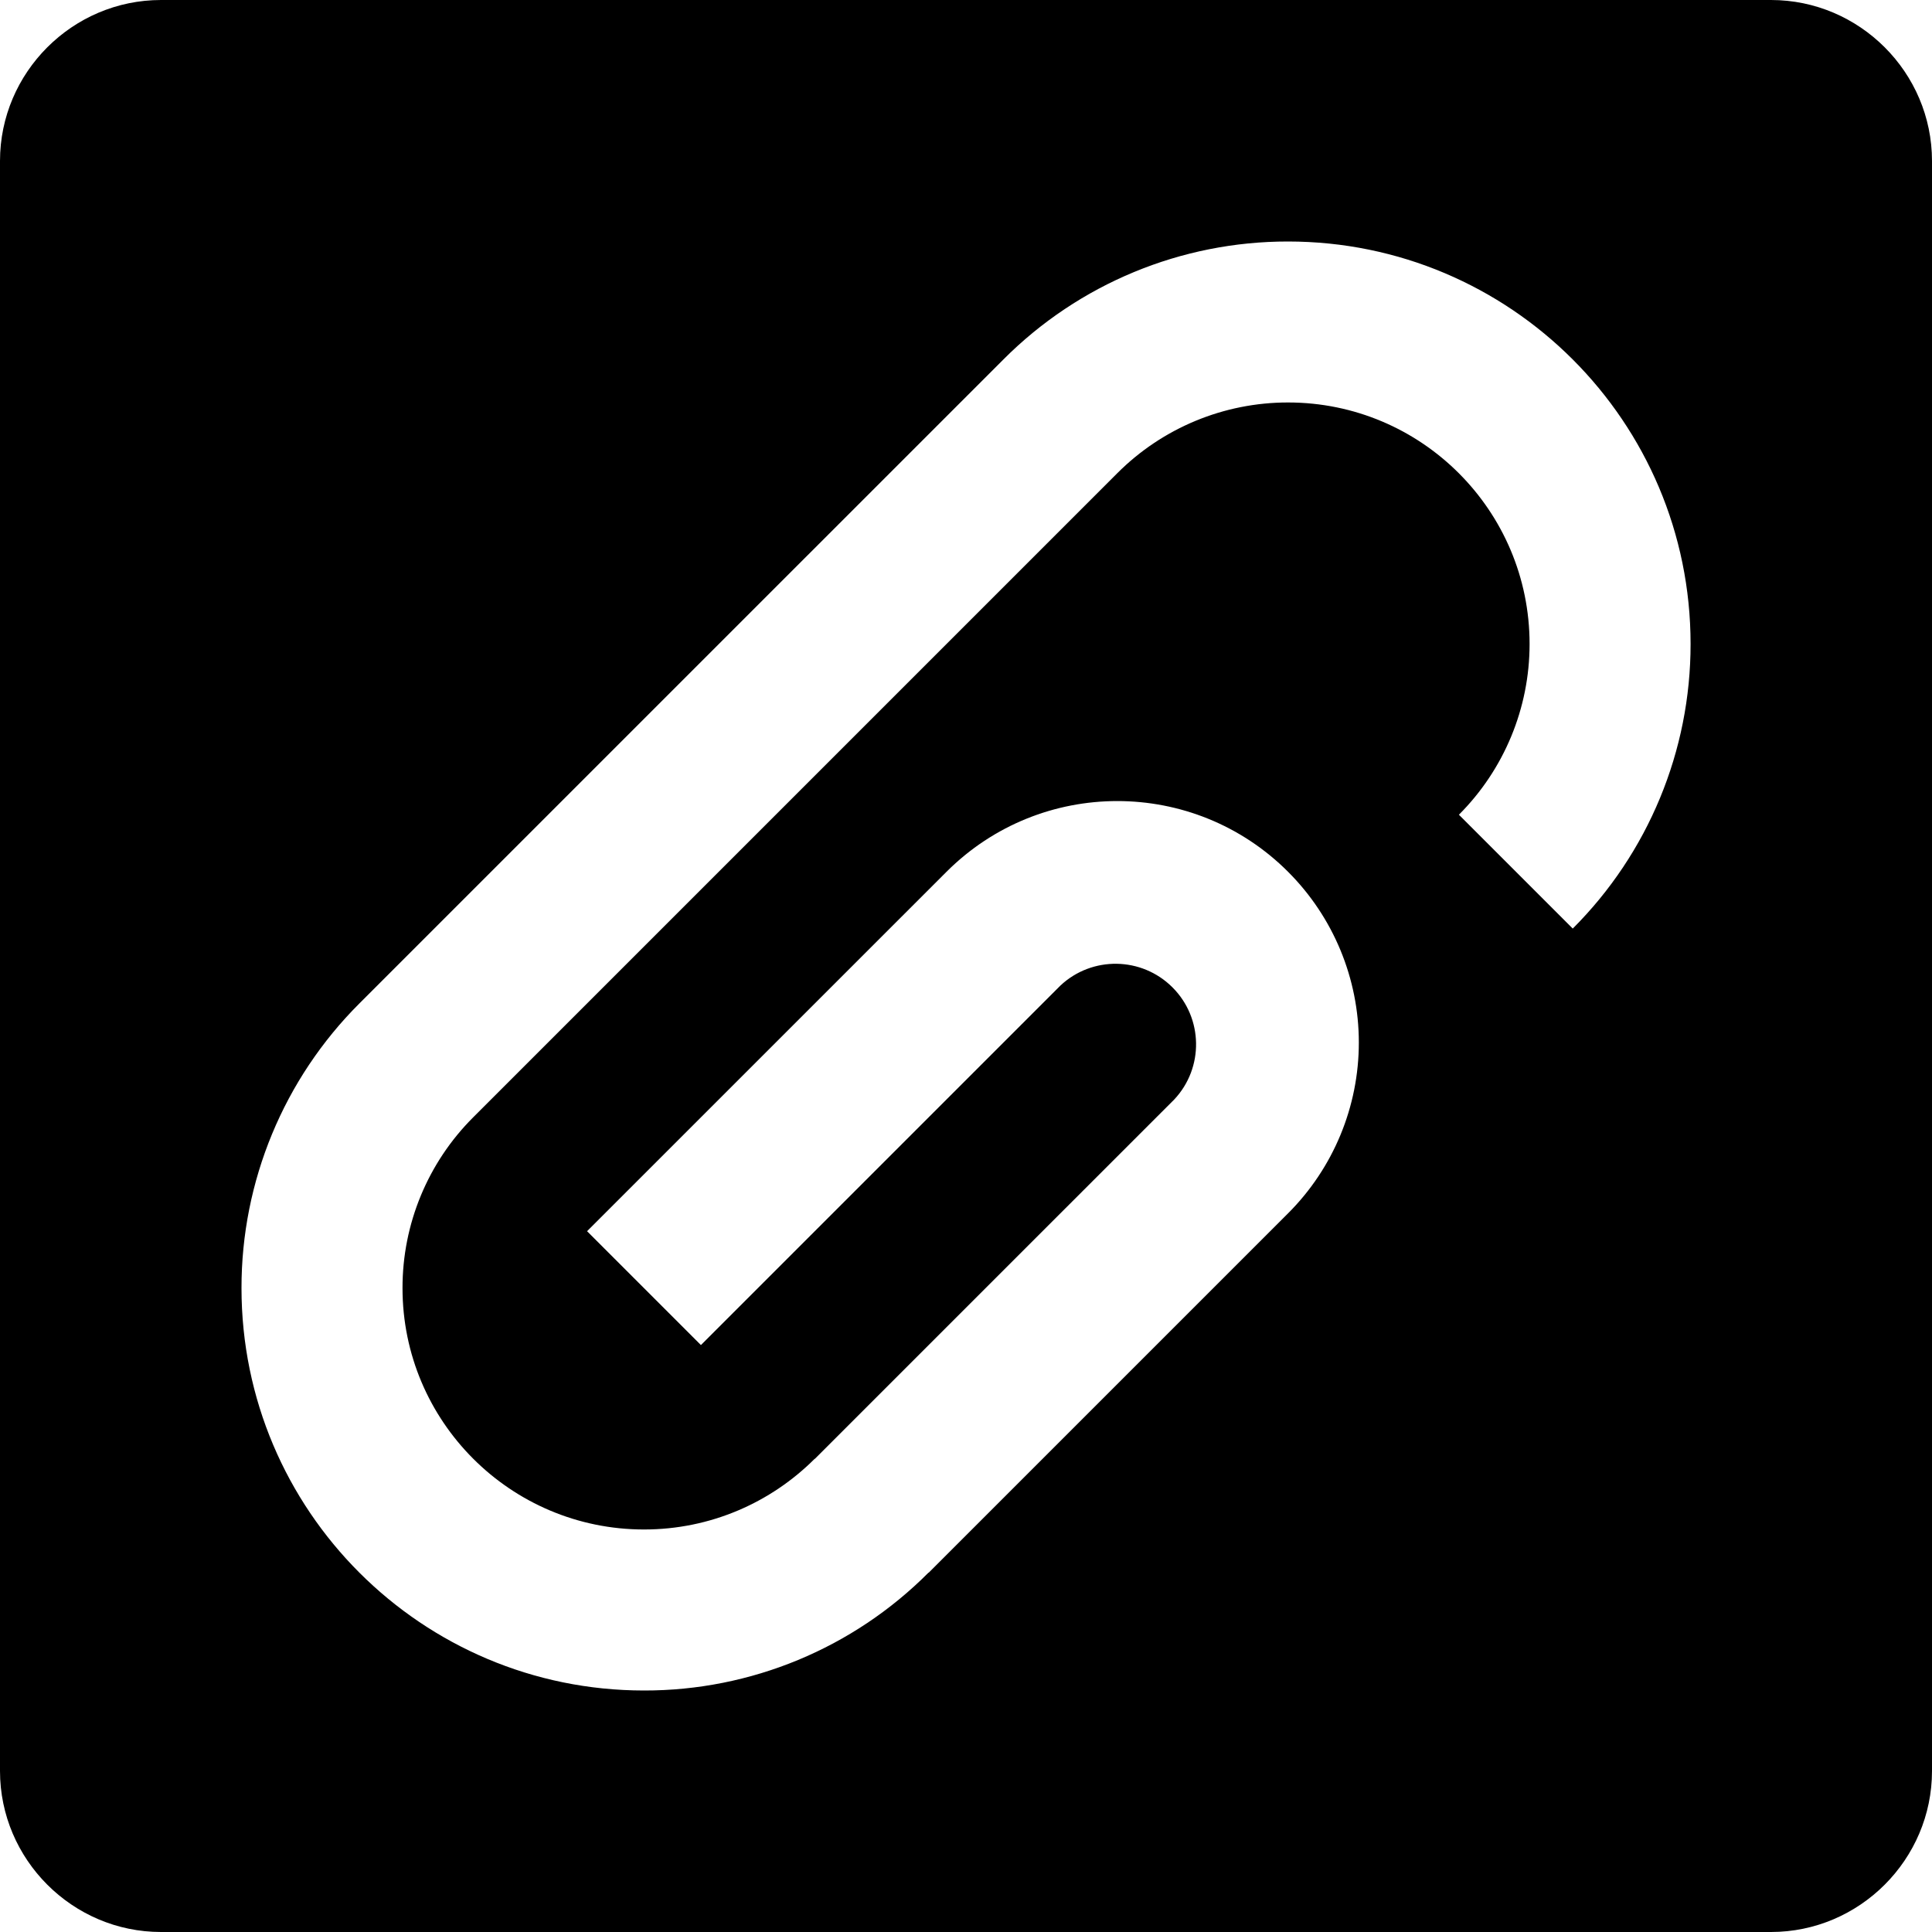 <?xml version="1.0" encoding="UTF-8"?>
<svg width="100px" height="100px" viewBox="0 0 100 100" version="1.1" xmlns="http://www.w3.org/2000/svg" xmlns:xlink="http://www.w3.org/1999/xlink">
    <title>csp</title>
    <g id="csp" stroke="none" stroke-width="1" fill="none" fill-rule="evenodd">
        <g id="Clip" fill="#000000" fill-rule="nonzero">
            <path d="M91.666,3.46944695e-15 L8.334,3.46944695e-15 C3.751,3.46944695e-15 3.46944695e-15,3.751 3.46944695e-15,8.332 L3.46944695e-15,91.666 C3.46944695e-15,96.248 3.751,100 8.334,100 L91.666,100 C96.249,100 100,96.248 100,91.666 L100,8.332 C100,3.751 96.249,3.46944695e-15 91.666,3.46944695e-15 Z M81.405,48.062 L75.513,42.17 C77.856,39.826 79.172,36.647 79.171,33.333 C79.171,26.431 73.573,20.832 66.671,20.832 C63.354,20.829 60.172,22.147 57.829,24.495 L24.496,57.829 C22.146,60.172 20.828,63.356 20.834,66.675 C20.834,73.567 26.429,79.166 33.334,79.166 C36.784,79.166 39.909,77.766 42.171,75.504 L42.175,75.513 L60.779,56.909 C62.32,55.267 62.279,52.697 60.686,51.105 C59.093,49.513 56.524,49.474 54.883,51.016 L36.279,69.62 L30.386,63.727 L48.99,45.125 C53.873,40.242 61.791,40.242 66.671,45.125 C69.016,47.469 70.333,50.648 70.333,53.963 C70.333,57.278 69.016,60.458 66.671,62.801 L48.068,81.404 L48.062,81.396 C44.163,85.313 38.861,87.51 33.334,87.5 C21.826,87.5 12.5,78.174 12.5,66.675 C12.493,61.146 14.69,55.842 18.604,51.936 L51.938,18.604 C55.84,14.691 61.14,12.495 66.666,12.5 C78.174,12.5 87.504,21.826 87.504,33.333 C87.508,38.858 85.314,44.158 81.405,48.062 Z" id="形状"></path>
        </g>
    </g>
</svg>